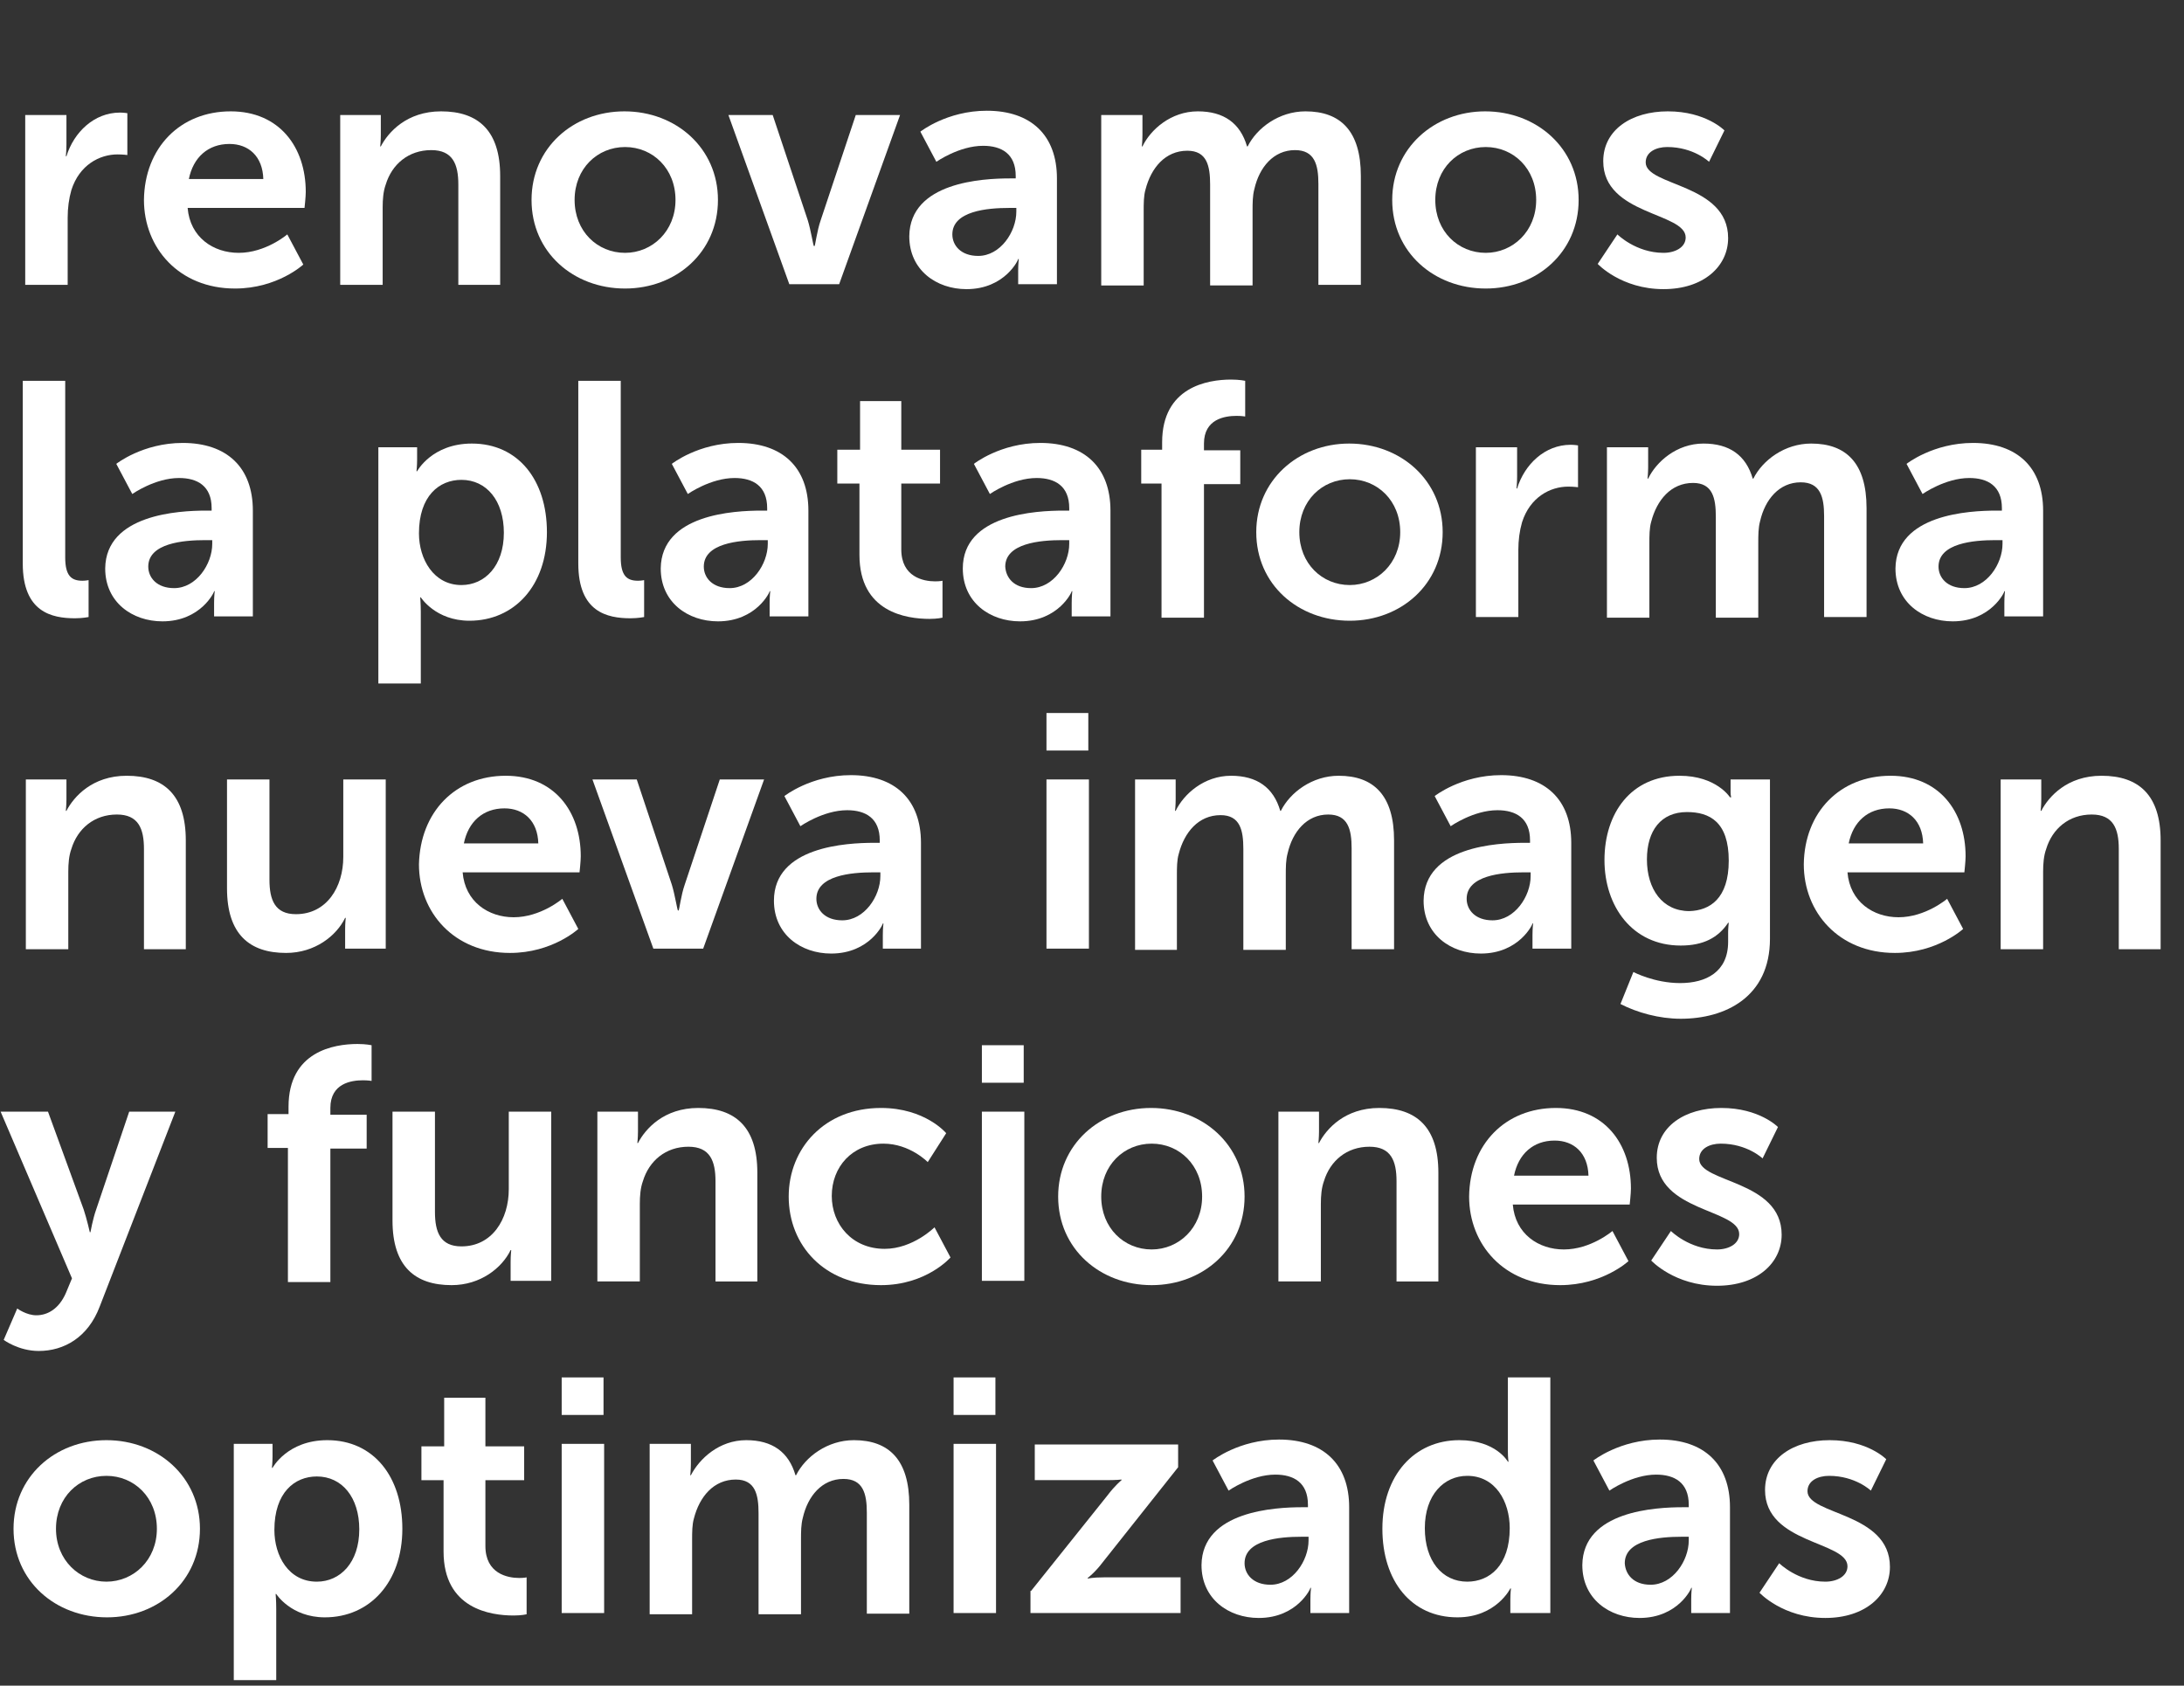 <?xml version="1.0" encoding="utf-8"?>
<!-- Generator: Adobe Illustrator 18.0.0, SVG Export Plug-In . SVG Version: 6.00 Build 0)  -->
<!DOCTYPE svg PUBLIC "-//W3C//DTD SVG 1.1//EN" "http://www.w3.org/Graphics/SVG/1.1/DTD/svg11.dtd">
<svg version="1.1" id="Capa_1" xmlns:x="http://ns.adobe.com/Extensibility/1.0/" xmlns:i="http://ns.adobe.com/AdobeIllustrator/10.0/" xmlns:graph="http://ns.adobe.com/Graphs/1.0/"
	 xmlns="http://www.w3.org/2000/svg" xmlns:xlink="http://www.w3.org/1999/xlink" x="0px" y="0px" viewBox="362.5 403 355 274"
	 enable-background="new 362.5 403 355 274" xml:space="preserve">
<rect x="362.5" y="403" width="355" height="274" fill="#333333" stroke="none"/>
<g>
	<g>
		<path fill="#FFFFFF" d="M366.7,421.7h6.6v4.8c0,1-0.1,1.9-0.1,1.9h0.1c1.2-3.9,4.5-7.1,8.7-7.1c0.6,0,1.2,0.1,1.2,0.1v6.8
			c0,0-0.7-0.1-1.6-0.1c-2.9,0-6.2,1.7-7.5,5.8c-0.4,1.4-0.6,2.9-0.6,4.5v10.9h-6.9V421.7z"/>
		<path fill="#FFFFFF" d="M400,421.1c7.9,0,12.2,5.8,12.2,13.1c0,0.8-0.2,2.6-0.2,2.6h-19c0.4,4.8,4.2,7.3,8.3,7.3
			c4.4,0,7.9-3,7.9-3l2.6,4.9c0,0-4.2,3.9-11.1,3.9c-9.1,0-14.8-6.6-14.8-14.4C386,427,391.8,421.1,400,421.1z M405.3,432.1
			c-0.1-3.7-2.4-5.7-5.5-5.7c-3.5,0-5.9,2.2-6.6,5.7H405.3z"/>
		<path fill="#FFFFFF" d="M417.8,421.7h6.6v3.2c0,1-0.1,1.9-0.1,1.9h0.1c1.2-2.3,4.2-5.7,9.8-5.7c6.1,0,9.6,3.2,9.6,10.5v17.7H437
			V433c0-3.3-0.9-5.6-4.4-5.6c-3.7,0-6.4,2.3-7.4,5.6c-0.4,1.1-0.5,2.4-0.5,3.7v12.6h-6.9V421.7z"/>
		<path fill="#FFFFFF" d="M464,421.1c8.4,0,15.2,6,15.2,14.4c0,8.5-6.8,14.4-15.1,14.4c-8.4,0-15.2-5.9-15.2-14.4
			C448.9,427.1,455.6,421.1,464,421.1z M464.1,444.1c4.4,0,8.2-3.5,8.2-8.6c0-5.1-3.7-8.6-8.2-8.6c-4.5,0-8.2,3.5-8.2,8.6
			C455.9,440.6,459.6,444.1,464.1,444.1z"/>
		<path fill="#FFFFFF" d="M480.9,421.7h7.2l5.7,17.1c0.5,1.6,0.9,4.2,1,4.2h0.1c0.1,0,0.4-2.5,1-4.2l5.7-17.1h7.2l-9.9,27.5h-8.1
			L480.9,421.7z"/>
		<path fill="#FFFFFF" d="M526.7,432h0.9v-0.4c0-3.6-2.3-4.9-5.3-4.9c-3.9,0-7.6,2.6-7.6,2.6l-2.6-4.9c0,0,4.3-3.4,10.8-3.4
			c7.2,0,11.4,4,11.4,11v17.2h-6.3V447c0-1.1,0.1-1.9,0.1-1.9h-0.1c0.1,0-2.1,4.9-8.4,4.9c-4.9,0-9.3-3.1-9.3-8.6
			C510.4,432.6,522.2,432,526.7,432z M521.5,444.6c3.6,0,6.2-3.9,6.2-7.2v-0.6h-1.2c-3.5,0-9.2,0.5-9.2,4.3
			C517.3,442.9,518.7,444.6,521.5,444.6z"/>
		<path fill="#FFFFFF" d="M541.6,421.7h6.6v3.2c0,1-0.1,1.9-0.1,1.9h0.1c1.3-2.7,4.6-5.7,9-5.7c4.2,0,6.9,1.9,8,5.7h0.1
			c1.5-3,5.1-5.7,9.4-5.7c5.7,0,9,3.2,9,10.5v17.7h-6.9v-16.4c0-3.1-0.6-5.5-3.8-5.5c-3.5,0-5.8,2.8-6.6,6.3
			c-0.3,1.1-0.3,2.3-0.3,3.6v12.1h-6.9v-16.4c0-3-0.5-5.5-3.7-5.5c-3.6,0-5.9,2.8-6.8,6.3c-0.3,1-0.3,2.3-0.3,3.5v12.1h-6.9V421.7z"
			/>
		<path fill="#FFFFFF" d="M603.9,421.1c8.4,0,15.2,6,15.2,14.4c0,8.5-6.8,14.4-15.1,14.4c-8.4,0-15.2-5.9-15.2-14.4
			C588.8,427.1,595.6,421.1,603.9,421.1z M604,444.1c4.4,0,8.2-3.5,8.2-8.6c0-5.1-3.7-8.6-8.2-8.6c-4.5,0-8.2,3.5-8.2,8.6
			C595.8,440.6,599.5,444.1,604,444.1z"/>
		<path fill="#FFFFFF" d="M625.4,441.1c0,0,3,3,7.5,3c1.9,0,3.6-0.9,3.6-2.5c0-4.1-13.4-3.6-13.4-12.4c0-5.1,4.6-8.1,10.5-8.1
			c6.2,0,9.2,3.1,9.2,3.1l-2.5,5.1c0,0-2.5-2.4-6.8-2.4c-1.8,0-3.5,0.8-3.5,2.5c0,3.9,13.4,3.4,13.4,12.3c0,4.6-4,8.3-10.5,8.3
			c-6.9,0-10.7-4.1-10.7-4.1L625.4,441.1z"/>
		<path fill="#FFFFFF" d="M366.3,464.9h6.8v28.7c0,3,1,3.8,2.8,3.8c0.5,0,1-0.1,1-0.1v6c0,0-1,0.2-2.2,0.2c-3.8,0-8.5-1-8.5-8.9
			V464.9z"/>
		<path fill="#FFFFFF" d="M396,486h0.9v-0.4c0-3.6-2.3-4.9-5.3-4.9c-3.9,0-7.6,2.6-7.6,2.6l-2.6-4.9c0,0,4.3-3.4,10.8-3.4
			c7.2,0,11.4,4,11.4,11v17.2h-6.3V501c0-1.1,0.1-1.9,0.1-1.9h-0.1c0.1,0-2.1,4.9-8.4,4.9c-4.9,0-9.3-3.1-9.3-8.6
			C379.7,486.6,391.6,486,396,486z M390.8,498.6c3.6,0,6.2-3.9,6.2-7.2v-0.6h-1.2c-3.5,0-9.2,0.5-9.2,4.3
			C386.6,496.9,388,498.6,390.8,498.6z"/>
		<path fill="#FFFFFF" d="M424,475.7h6.3v2c0,1-0.1,1.9-0.1,1.9h0.1c0,0,2.4-4.5,8.9-4.5c7.5,0,12.2,5.9,12.2,14.4
			c0,8.7-5.3,14.4-12.6,14.4c-5.5,0-7.9-3.8-7.9-3.8h-0.1c0,0,0.1,1,0.1,2.4v11.6H424V475.7z M437.5,498.1c3.8,0,6.9-3.1,6.9-8.5
			c0-5.2-2.8-8.6-6.9-8.6c-3.6,0-6.9,2.6-6.9,8.7C430.6,493.9,433,498.1,437.5,498.1z"/>
		<path fill="#FFFFFF" d="M456.6,464.9h6.8v28.7c0,3,1,3.8,2.8,3.8c0.5,0,1-0.1,1-0.1v6c0,0-1,0.2-2.2,0.2c-3.8,0-8.5-1-8.5-8.9
			V464.9z"/>
		<path fill="#FFFFFF" d="M486.3,486h0.9v-0.4c0-3.6-2.3-4.9-5.3-4.9c-3.9,0-7.6,2.6-7.6,2.6l-2.6-4.9c0,0,4.3-3.4,10.8-3.4
			c7.2,0,11.4,4,11.4,11v17.2h-6.3V501c0-1.1,0.1-1.9,0.1-1.9h-0.1c0.1,0-2.1,4.9-8.4,4.9c-4.9,0-9.3-3.1-9.3-8.6
			C470,486.6,481.8,486,486.3,486z M481.1,498.6c3.6,0,6.2-3.9,6.2-7.2v-0.6h-1.2c-3.5,0-9.2,0.5-9.2,4.3
			C476.9,496.9,478.3,498.6,481.1,498.6z"/>
		<path fill="#FFFFFF" d="M502.2,481.6h-3.6v-5.5h3.7v-7.9h6.7v7.9h6.3v5.5h-6.3v10.7c0,4.5,3.6,5.2,5.5,5.2c0.8,0,1.2-0.1,1.2-0.1
			v6c0,0-0.8,0.2-2.1,0.2c-3.8,0-11.4-1.1-11.4-10.4V481.6z"/>
		<path fill="#FFFFFF" d="M535.4,486h0.9v-0.4c0-3.6-2.3-4.9-5.3-4.9c-3.9,0-7.6,2.6-7.6,2.6l-2.6-4.9c0,0,4.3-3.4,10.8-3.4
			c7.2,0,11.4,4,11.4,11v17.2h-6.3V501c0-1.1,0.1-1.9,0.1-1.9h-0.1c0.1,0-2.1,4.9-8.4,4.9c-4.9,0-9.3-3.1-9.3-8.6
			C519,486.6,530.9,486,535.4,486z M530.1,498.6c3.6,0,6.2-3.9,6.2-7.2v-0.6h-1.2c-3.5,0-9.2,0.5-9.2,4.3
			C526,496.9,527.3,498.6,530.1,498.6z"/>
		<path fill="#FFFFFF" d="M551.4,481.6H548v-5.5h3.4v-1.2c0-9,7.4-10.2,11.2-10.2c1.4,0,2.3,0.2,2.3,0.2v5.8c0,0-0.6-0.1-1.4-0.1
			c-1.9,0-5.3,0.5-5.3,4.5v1.1h5.9v5.5h-5.9v21.7h-6.9V481.6z"/>
		<path fill="#FFFFFF" d="M581.8,475.1c8.4,0,15.2,6,15.2,14.4c0,8.5-6.8,14.4-15.1,14.4c-8.4,0-15.2-5.9-15.2-14.4
			C566.7,481.1,573.5,475.1,581.8,475.1z M581.9,498.1c4.4,0,8.2-3.5,8.2-8.6c0-5.1-3.7-8.6-8.2-8.6c-4.5,0-8.2,3.5-8.2,8.6
			C573.7,494.6,577.4,498.1,581.9,498.1z"/>
		<path fill="#FFFFFF" d="M602.5,475.7h6.6v4.8c0,1-0.1,1.9-0.1,1.9h0.1c1.2-3.9,4.5-7.1,8.7-7.1c0.6,0,1.2,0.1,1.2,0.1v6.8
			c0,0-0.7-0.1-1.6-0.1c-2.9,0-6.2,1.7-7.5,5.8c-0.4,1.4-0.6,2.9-0.6,4.5v10.9h-6.9V475.7z"/>
		<path fill="#FFFFFF" d="M623.8,475.7h6.6v3.2c0,1-0.1,1.9-0.1,1.9h0.1c1.3-2.7,4.6-5.7,9-5.7c4.2,0,6.9,1.9,8,5.7h0.1
			c1.5-3,5.1-5.7,9.4-5.7c5.7,0,9,3.2,9,10.5v17.7H659v-16.4c0-3.1-0.6-5.5-3.8-5.5c-3.5,0-5.8,2.8-6.6,6.3
			c-0.3,1.1-0.3,2.3-0.3,3.6v12.1h-6.9v-16.4c0-3-0.5-5.5-3.7-5.5c-3.6,0-5.9,2.8-6.8,6.3c-0.3,1-0.3,2.3-0.3,3.5v12.1h-6.9V475.7z"
			/>
		<path fill="#FFFFFF" d="M687,486h0.9v-0.4c0-3.6-2.3-4.9-5.3-4.9c-3.9,0-7.6,2.6-7.6,2.6l-2.6-4.9c0,0,4.3-3.4,10.8-3.4
			c7.2,0,11.4,4,11.4,11v17.2h-6.3V501c0-1.1,0.1-1.9,0.1-1.9h-0.1c0.1,0-2.1,4.9-8.4,4.9c-4.9,0-9.3-3.1-9.3-8.6
			C670.7,486.6,682.6,486,687,486z M681.8,498.6c3.6,0,6.2-3.9,6.2-7.2v-0.6h-1.2c-3.5,0-9.2,0.5-9.2,4.3
			C677.6,496.9,679,498.6,681.8,498.6z"/>
		<path fill="#FFFFFF" d="M366.7,529.7h6.6v3.2c0,1-0.1,1.9-0.1,1.9h0.1c1.2-2.3,4.2-5.7,9.8-5.7c6.1,0,9.6,3.2,9.6,10.5v17.7h-6.8
			V541c0-3.3-0.9-5.6-4.4-5.6c-3.7,0-6.4,2.3-7.4,5.6c-0.4,1.1-0.5,2.4-0.5,3.7v12.6h-6.9V529.7z"/>
		<path fill="#FFFFFF" d="M399.4,529.7h6.9V546c0,3.3,0.9,5.6,4.3,5.6c5,0,7.7-4.4,7.7-9.3v-12.6h6.9v27.5h-6.6v-3.1
			c0-1.1,0.1-1.9,0.1-1.9h-0.1c-1.4,2.9-4.9,5.7-9.6,5.7c-5.9,0-9.6-3-9.6-10.5V529.7z"/>
		<path fill="#FFFFFF" d="M444.7,529.1c7.9,0,12.2,5.8,12.2,13.1c0,0.8-0.2,2.6-0.2,2.6h-19c0.4,4.8,4.2,7.3,8.3,7.3
			c4.4,0,7.9-3,7.9-3l2.6,4.9c0,0-4.2,3.9-11.1,3.9c-9.1,0-14.8-6.6-14.8-14.4C430.8,535,436.5,529.1,444.7,529.1z M450,540.1
			c-0.1-3.7-2.4-5.7-5.5-5.7c-3.5,0-5.9,2.2-6.6,5.7H450z"/>
		<path fill="#FFFFFF" d="M458.8,529.7h7.2l5.7,17.1c0.5,1.6,0.9,4.2,1,4.2h0.1c0.1,0,0.4-2.5,1-4.2l5.7-17.1h7.2l-9.9,27.5h-8.1
			L458.8,529.7z"/>
		<path fill="#FFFFFF" d="M504.6,540h0.9v-0.4c0-3.6-2.3-4.9-5.3-4.9c-3.9,0-7.6,2.6-7.6,2.6l-2.6-4.9c0,0,4.3-3.4,10.8-3.4
			c7.2,0,11.4,4,11.4,11v17.2H506V555c0-1.1,0.1-1.9,0.1-1.9H506c0.1,0-2.1,4.9-8.4,4.9c-4.9,0-9.3-3.1-9.3-8.6
			C488.3,540.6,500.1,540,504.6,540z M499.4,552.6c3.6,0,6.2-3.9,6.2-7.2v-0.6h-1.2c-3.5,0-9.2,0.5-9.2,4.3
			C495.2,550.9,496.6,552.6,499.4,552.6z"/>
		<path fill="#FFFFFF" d="M532.6,518.9h6.8v6.1h-6.8V518.9z M532.6,529.7h6.9v27.5h-6.9V529.7z"/>
		<path fill="#FFFFFF" d="M547,529.7h6.6v3.2c0,1-0.1,1.9-0.1,1.9h0.1c1.3-2.7,4.6-5.7,9-5.7c4.2,0,6.9,1.9,8,5.7h0.1
			c1.5-3,5.1-5.7,9.4-5.7c5.7,0,9,3.2,9,10.5v17.7h-6.9v-16.4c0-3.1-0.6-5.5-3.8-5.5c-3.5,0-5.8,2.8-6.6,6.3
			c-0.3,1.1-0.3,2.3-0.3,3.6v12.1h-6.9v-16.4c0-3-0.5-5.5-3.7-5.5c-3.6,0-5.9,2.8-6.8,6.3c-0.3,1-0.3,2.3-0.3,3.5v12.1H547V529.7z"
			/>
		<path fill="#FFFFFF" d="M610.3,540h0.9v-0.4c0-3.6-2.3-4.9-5.3-4.9c-3.9,0-7.6,2.6-7.6,2.6l-2.6-4.9c0,0,4.3-3.4,10.8-3.4
			c7.2,0,11.4,4,11.4,11v17.2h-6.3V555c0-1.1,0.1-1.9,0.1-1.9h-0.1c0.1,0-2.1,4.9-8.4,4.9c-4.9,0-9.3-3.1-9.3-8.6
			C594,540.6,605.8,540,610.3,540z M605.1,552.6c3.6,0,6.2-3.9,6.2-7.2v-0.6h-1.2c-3.5,0-9.2,0.5-9.2,4.3
			C600.9,550.9,602.3,552.6,605.1,552.6z"/>
		<path fill="#FFFFFF" d="M635.6,562.8c4.2,0,7.8-1.8,7.8-6.7v-1.6c0-0.6,0.1-1.5,0.1-1.5h-0.1c-1.6,2.4-4,3.7-7.7,3.7
			c-7.9,0-12.4-6.4-12.4-13.9c0-7.6,4.3-13.7,12.2-13.7c6,0,8.2,3.5,8.2,3.5h0.2c0,0-0.1-0.3-0.1-0.8v-2.1h6.4v25.9
			c0,9.5-7.3,13-14.5,13c-3.5,0-7.1-1-9.8-2.4l2.1-5.2C628,561,631.4,562.8,635.6,562.8z M643.5,542.9c0-6.3-3.1-7.9-6.8-7.9
			c-4.2,0-6.5,3-6.5,7.7c0,4.8,2.5,8.4,6.9,8.4C640.4,551,643.5,549.1,643.5,542.9z"/>
		<path fill="#FFFFFF" d="M669.8,529.1c7.9,0,12.2,5.8,12.2,13.1c0,0.8-0.2,2.6-0.2,2.6h-19c0.4,4.8,4.2,7.3,8.3,7.3
			c4.4,0,7.9-3,7.9-3l2.6,4.9c0,0-4.2,3.9-11.1,3.9c-9.1,0-14.8-6.6-14.8-14.4C655.8,535,661.6,529.1,669.8,529.1z M675.1,540.1
			c-0.1-3.7-2.4-5.7-5.5-5.7c-3.5,0-5.9,2.2-6.6,5.7H675.1z"/>
		<path fill="#FFFFFF" d="M687.7,529.7h6.6v3.2c0,1-0.1,1.9-0.1,1.9h0.1c1.2-2.3,4.2-5.7,9.8-5.7c6.1,0,9.6,3.2,9.6,10.5v17.7h-6.8
			V541c0-3.3-0.9-5.6-4.4-5.6c-3.7,0-6.4,2.3-7.4,5.6c-0.4,1.1-0.5,2.4-0.5,3.7v12.6h-6.9V529.7z"/>
		<path fill="#FFFFFF" d="M365.3,615.7c0,0,1.5,1.1,3.1,1.1c1.9,0,3.7-1.1,4.8-3.6l1-2.4l-11.6-27.1h7.7l5.8,15.9
			c0.5,1.5,1,3.7,1,3.7h0.1c0,0,0.4-2.2,0.9-3.6l5.4-16h7.5l-12.3,31.7c-1.9,5-5.8,7.2-9.9,7.2c-3.3,0-5.7-1.8-5.7-1.8L365.3,615.7z
			"/>
		<path fill="#FFFFFF" d="M409.4,589.6H406v-5.5h3.4v-1.2c0-9,7.4-10.2,11.2-10.2c1.4,0,2.3,0.2,2.3,0.2v5.8c0,0-0.6-0.1-1.4-0.1
			c-1.9,0-5.3,0.5-5.3,4.5v1.1h5.9v5.5h-5.9v21.7h-6.9V589.6z"/>
		<path fill="#FFFFFF" d="M426.3,583.7h6.9V600c0,3.3,0.9,5.6,4.3,5.6c5,0,7.7-4.4,7.7-9.3v-12.6h6.9v27.5h-6.6v-3.1
			c0-1.1,0.1-1.9,0.1-1.9h-0.1c-1.4,2.9-4.9,5.7-9.6,5.7c-5.9,0-9.6-3-9.6-10.5V583.7z"/>
		<path fill="#FFFFFF" d="M459.6,583.7h6.6v3.2c0,1-0.1,1.9-0.1,1.9h0.1c1.2-2.3,4.2-5.7,9.8-5.7c6.1,0,9.6,3.2,9.6,10.5v17.7h-6.8
			V595c0-3.3-0.9-5.6-4.4-5.6c-3.7,0-6.4,2.3-7.4,5.6c-0.4,1.1-0.5,2.4-0.5,3.7v12.6h-6.9V583.7z"/>
		<path fill="#FFFFFF" d="M505.7,583.1c7.2,0,10.6,4.1,10.6,4.1l-3,4.7c0,0-2.9-3-7.2-3c-5.1,0-8.4,3.8-8.4,8.5
			c0,4.6,3.3,8.6,8.6,8.6c4.6,0,8.1-3.5,8.1-3.5l2.6,4.9c0,0-3.9,4.5-11.3,4.5c-9.1,0-15-6.4-15-14.4
			C490.7,589.7,496.5,583.1,505.7,583.1z"/>
		<path fill="#FFFFFF" d="M522.1,572.9h6.8v6.1h-6.8V572.9z M522.1,583.7h6.9v27.5h-6.9V583.7z"/>
		<path fill="#FFFFFF" d="M549.6,583.1c8.4,0,15.2,6,15.2,14.4c0,8.5-6.8,14.4-15.1,14.4c-8.4,0-15.2-5.9-15.2-14.4
			C534.5,589.1,541.2,583.1,549.6,583.1z M549.7,606.1c4.4,0,8.2-3.5,8.2-8.6c0-5.1-3.7-8.6-8.2-8.6c-4.5,0-8.2,3.5-8.2,8.6
			C541.5,602.6,545.2,606.1,549.7,606.1z"/>
		<path fill="#FFFFFF" d="M570.3,583.7h6.6v3.2c0,1-0.1,1.9-0.1,1.9h0.1c1.2-2.3,4.2-5.7,9.8-5.7c6.1,0,9.6,3.2,9.6,10.5v17.7h-6.8
			V595c0-3.3-0.9-5.6-4.4-5.6c-3.7,0-6.4,2.3-7.4,5.6c-0.4,1.1-0.5,2.4-0.5,3.7v12.6h-6.9V583.7z"/>
		<path fill="#FFFFFF" d="M615.4,583.1c7.9,0,12.2,5.8,12.2,13.1c0,0.8-0.2,2.6-0.2,2.6h-19c0.4,4.8,4.2,7.3,8.3,7.3
			c4.4,0,7.9-3,7.9-3l2.6,4.9c0,0-4.2,3.9-11.1,3.9c-9.1,0-14.8-6.6-14.8-14.4C601.4,589,607.2,583.1,615.4,583.1z M620.7,594.1
			c-0.1-3.7-2.4-5.7-5.5-5.7c-3.5,0-5.9,2.2-6.6,5.7H620.7z"/>
		<path fill="#FFFFFF" d="M634.1,603.1c0,0,3,3,7.5,3c1.9,0,3.6-0.9,3.6-2.5c0-4.1-13.4-3.6-13.4-12.4c0-5.1,4.6-8.1,10.5-8.1
			c6.2,0,9.2,3.1,9.2,3.1l-2.5,5.1c0,0-2.5-2.4-6.8-2.4c-1.8,0-3.5,0.8-3.5,2.5c0,3.9,13.4,3.4,13.4,12.3c0,4.6-4,8.3-10.5,8.3
			c-6.9,0-10.7-4.1-10.7-4.1L634.1,603.1z"/>
		<path fill="#FFFFFF" d="M379.8,637.1c8.4,0,15.2,6,15.2,14.4c0,8.5-6.8,14.4-15.1,14.4c-8.4,0-15.2-5.9-15.2-14.4
			C364.7,643.1,371.4,637.1,379.8,637.1z M379.8,660.1c4.4,0,8.2-3.5,8.2-8.6c0-5.1-3.7-8.6-8.2-8.6c-4.5,0-8.2,3.5-8.2,8.6
			C371.6,656.6,375.4,660.1,379.8,660.1z"/>
		<path fill="#FFFFFF" d="M400.5,637.7h6.3v2c0,1-0.1,1.9-0.1,1.9h0.1c0,0,2.4-4.5,8.9-4.5c7.5,0,12.2,5.9,12.2,14.4
			c0,8.7-5.3,14.4-12.6,14.4c-5.5,0-7.9-3.8-7.9-3.8h-0.1c0,0,0.1,1,0.1,2.4v11.6h-6.9V637.7z M414,660.1c3.8,0,6.9-3.1,6.9-8.5
			c0-5.2-2.8-8.6-6.9-8.6c-3.6,0-6.9,2.6-6.9,8.7C407.1,655.9,409.4,660.1,414,660.1z"/>
		<path fill="#FFFFFF" d="M434.6,643.6h-3.6v-5.5h3.7v-7.9h6.7v7.9h6.3v5.5h-6.3v10.7c0,4.5,3.6,5.2,5.5,5.2c0.8,0,1.2-0.1,1.2-0.1
			v6c0,0-0.8,0.2-2.1,0.2c-3.8,0-11.4-1.1-11.4-10.4V643.6z"/>
		<path fill="#FFFFFF" d="M453.8,626.9h6.8v6.1h-6.8V626.9z M453.8,637.7h6.9v27.5h-6.9V637.7z"/>
		<path fill="#FFFFFF" d="M468.2,637.7h6.6v3.2c0,1-0.1,1.9-0.1,1.9h0.1c1.4-2.7,4.6-5.7,9-5.7c4.2,0,6.9,1.9,8,5.7h0.1
			c1.5-3,5.1-5.7,9.4-5.7c5.7,0,9,3.2,9,10.5v17.7h-6.9v-16.4c0-3.1-0.6-5.5-3.8-5.5c-3.5,0-5.8,2.8-6.6,6.3
			c-0.3,1.1-0.3,2.3-0.3,3.6v12.1h-6.9v-16.4c0-3-0.5-5.5-3.7-5.5c-3.6,0-5.9,2.8-6.8,6.3c-0.3,1-0.3,2.3-0.3,3.5v12.1h-6.9V637.7z"
			/>
		<path fill="#FFFFFF" d="M517.5,626.9h6.8v6.1h-6.8V626.9z M517.5,637.7h6.9v27.5h-6.9V637.7z"/>
		<path fill="#FFFFFF" d="M530.1,661.6l12.4-15.5c1.2-1.6,2.3-2.5,2.3-2.5v-0.1c0,0-0.8,0.1-2.5,0.1h-11.6v-5.8H554v3.7L541.7,657
			c-1.2,1.6-2.4,2.5-2.4,2.5v0.1c0,0,0.8-0.2,2.6-0.2h12.5v5.8h-24.4V661.6z"/>
		<path fill="#FFFFFF" d="M574.2,648h0.9v-0.4c0-3.6-2.3-4.9-5.3-4.9c-3.9,0-7.6,2.6-7.6,2.6l-2.6-4.9c0,0,4.3-3.4,10.8-3.4
			c7.2,0,11.4,4,11.4,11v17.2h-6.3V663c0-1.1,0.1-1.9,0.1-1.9h-0.1c0.1,0-2.1,4.9-8.4,4.9c-4.9,0-9.3-3.1-9.3-8.6
			C557.9,648.6,569.8,648,574.2,648z M569,660.6c3.6,0,6.2-3.9,6.2-7.2v-0.6H574c-3.5,0-9.2,0.5-9.2,4.3
			C564.8,658.9,566.2,660.6,569,660.6z"/>
		<path fill="#FFFFFF" d="M599.7,637.1c6,0,7.9,3.5,7.9,3.5h0.1c0,0-0.1-0.7-0.1-1.6v-12.1h6.9v38.3H608V663c0-1,0.1-1.8,0.1-1.8
			H608c0,0-2.3,4.7-8.6,4.7c-7.5,0-12.2-5.9-12.2-14.4C587.2,642.8,592.4,637.1,599.7,637.1z M601,660.1c3.6,0,6.9-2.6,6.9-8.7
			c0-4.3-2.3-8.5-6.9-8.5c-3.8,0-6.9,3.1-6.9,8.5C594.1,656.7,596.9,660.1,601,660.1z"/>
		<path fill="#FFFFFF" d="M636.1,648h0.9v-0.4c0-3.6-2.3-4.9-5.3-4.9c-3.9,0-7.6,2.6-7.6,2.6l-2.6-4.9c0,0,4.3-3.4,10.8-3.4
			c7.2,0,11.4,4,11.4,11v17.2h-6.3V663c0-1.1,0.1-1.9,0.1-1.9h-0.1c0.1,0-2.1,4.9-8.4,4.9c-4.9,0-9.3-3.1-9.3-8.6
			C619.8,648.6,631.6,648,636.1,648z M630.8,660.6c3.6,0,6.2-3.9,6.2-7.2v-0.6h-1.2c-3.5,0-9.2,0.5-9.2,4.3
			C626.7,658.9,628,660.6,630.8,660.6z"/>
		<path fill="#FFFFFF" d="M651.7,657.1c0,0,3,3,7.5,3c1.9,0,3.6-0.9,3.6-2.5c0-4.1-13.4-3.6-13.4-12.4c0-5.1,4.6-8.1,10.5-8.1
			c6.2,0,9.2,3.1,9.2,3.1l-2.5,5.1c0,0-2.5-2.4-6.8-2.4c-1.8,0-3.5,0.8-3.5,2.5c0,3.9,13.4,3.4,13.4,12.3c0,4.6-4,8.3-10.5,8.3
			c-6.9,0-10.7-4.1-10.7-4.1L651.7,657.1z"/>
	</g>
</g>
</svg>
